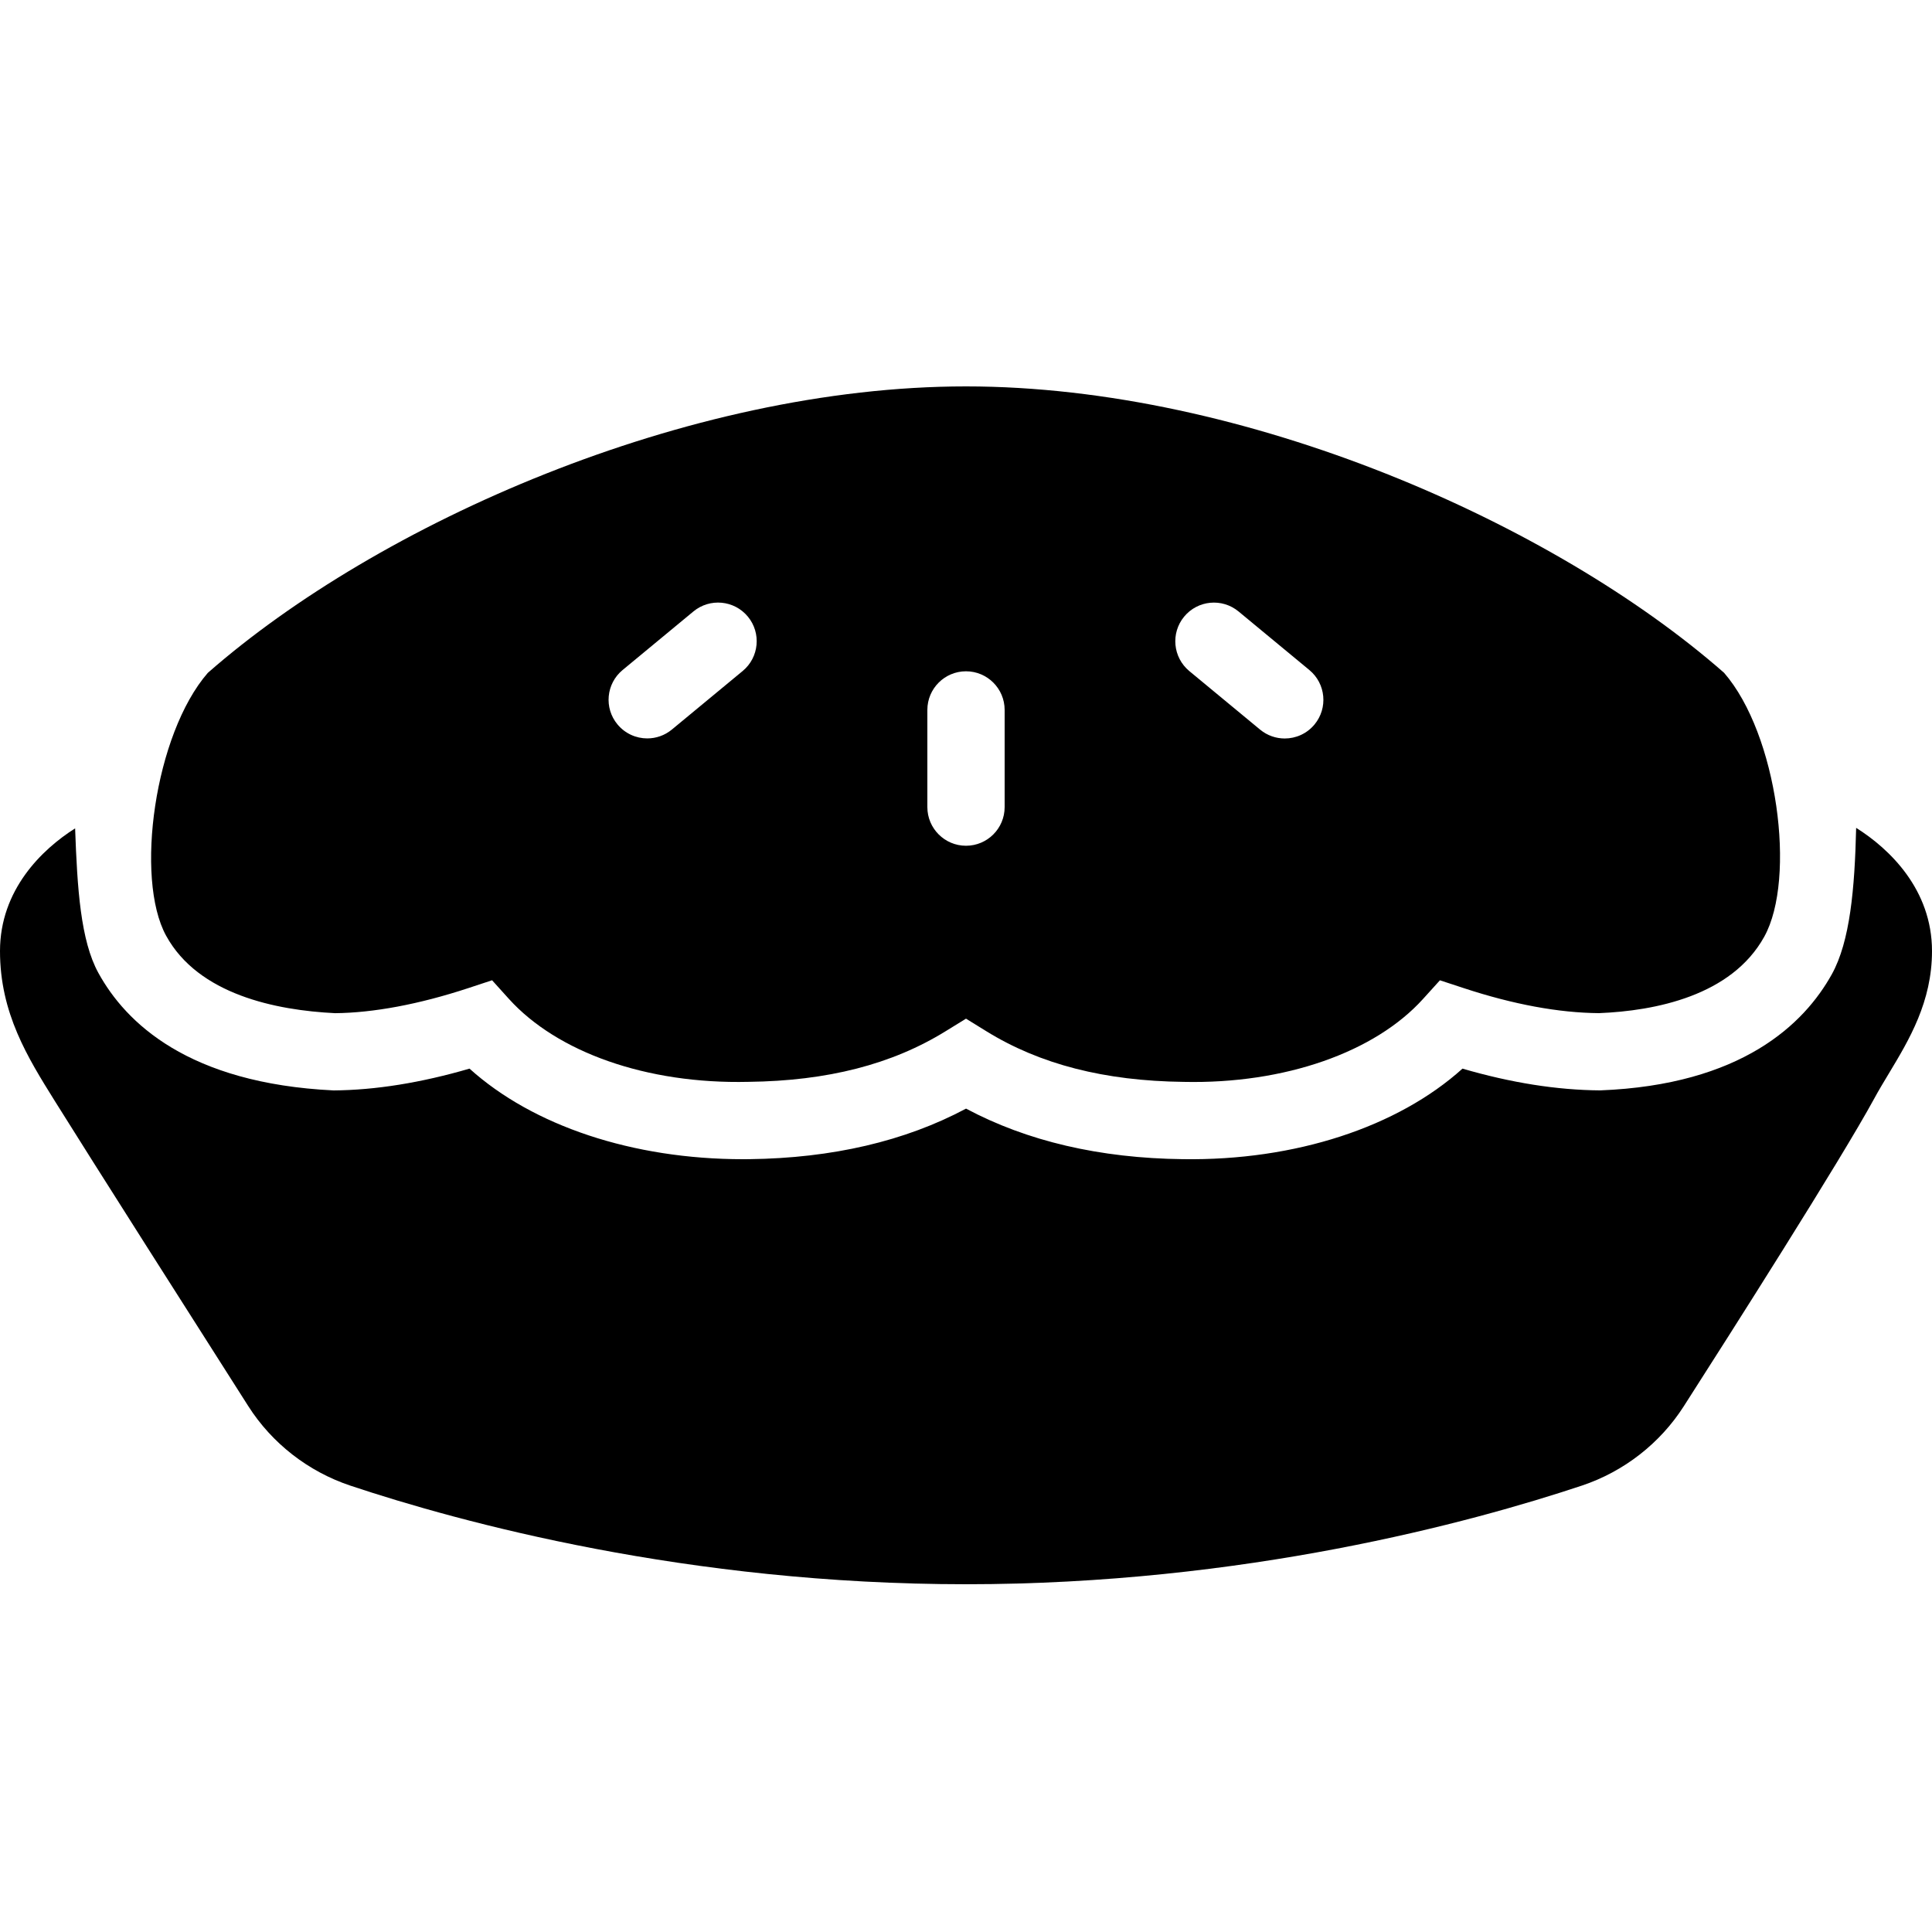 <?xml version="1.0" encoding="utf-8"?><!-- Generator: Adobe Illustrator 15.0.0, SVG Export Plug-In . SVG Version: 6.00 Build 0)  --><!DOCTYPE svg PUBLIC "-//W3C//DTD SVG 1.1//EN" "http://www.w3.org/Graphics/SVG/1.1/DTD/svg11.dtd"><svg xmlns="http://www.w3.org/2000/svg" xmlns:xlink="http://www.w3.org/1999/xlink" viewBox="0 0 50 50" width="50px" height="50px"><path d="M48.037,21.425C48,23,47.879,24.363,47.408,25.213c-0.717,1.292-2.339,2.863-5.995,3.006c-1.122-0.008-2.309-0.197-3.564-0.563c-1.675,1.51-4.327,2.387-7.24,2.343c-2.145-0.025-4.028-0.465-5.608-1.308c-1.58,0.843-3.463,1.282-5.608,1.308C19.337,30,19.283,30,19.229,30c-2.853,0-5.435-0.862-7.078-2.344c-1.255,0.366-2.436,0.556-3.517,0.564c-3.764-0.182-5.383-1.755-6.089-3.043C2.086,24.341,2,23,1.944,21.438C1.082,21.984,0,23.032,0,24.614c0,1.604,0.714,2.75,1.415,3.874c0.926,1.487,3.681,5.816,5.009,7.9c0.614,0.965,1.553,1.696,2.643,2.06C11.924,39.401,17.793,41,25,41c7.195,0,13.074-1.599,15.939-2.553c1.087-0.363,2.023-1.093,2.637-2.053c1.19-1.858,4.052-6.354,4.925-7.956c0.123-0.227,0.256-0.446,0.387-0.664C49.409,26.908,50,25.926,50,24.614C50,23.022,48.902,21.968,48.037,21.425z"/><path d="M4.299,24.216c0.834,1.522,2.84,1.93,4.376,2.005c0.985-0.01,2.163-0.227,3.442-0.648l0.618-0.204l0.436,0.483c1.243,1.374,3.554,2.208,6.198,2.146c2.047-0.024,3.718-0.453,5.105-1.311L25,26.363l0.526,0.325c1.388,0.857,3.058,1.286,5.106,1.311c2.625,0.058,4.955-0.772,6.196-2.146l0.437-0.483l0.618,0.203c1.28,0.421,2.458,0.639,3.499,0.647c1.458-0.059,3.43-0.449,4.276-1.977C46.494,22.738,46,19,44.618,17.411C40.217,13.551,32.228,10,25,10c-7.229,0-15.221,3.553-19.622,7.414C4,19,3.485,22.732,4.299,24.216z M30.646,15.958c0.351-0.425,0.981-0.486,1.408-0.133l1.833,1.516c0.425,0.352,0.485,0.982,0.133,1.408c-0.197,0.239-0.483,0.363-0.771,0.363c-0.224,0-0.45-0.075-0.637-0.229l-1.833-1.516C30.354,17.014,30.294,16.384,30.646,15.958z M24,18.373c0-0.552,0.448-1,1-1s1,0.448,1,1v2.515c0,0.552-0.448,1-1,1s-1-0.448-1-1V18.373z M16.113,17.34l1.833-1.516c0.426-0.352,1.056-0.292,1.408,0.133s0.292,1.056-0.133,1.408l-1.833,1.516c-0.187,0.154-0.412,0.229-0.637,0.229c-0.288,0-0.573-0.124-0.771-0.363C15.627,18.322,15.687,17.692,16.113,17.34z"/></svg>